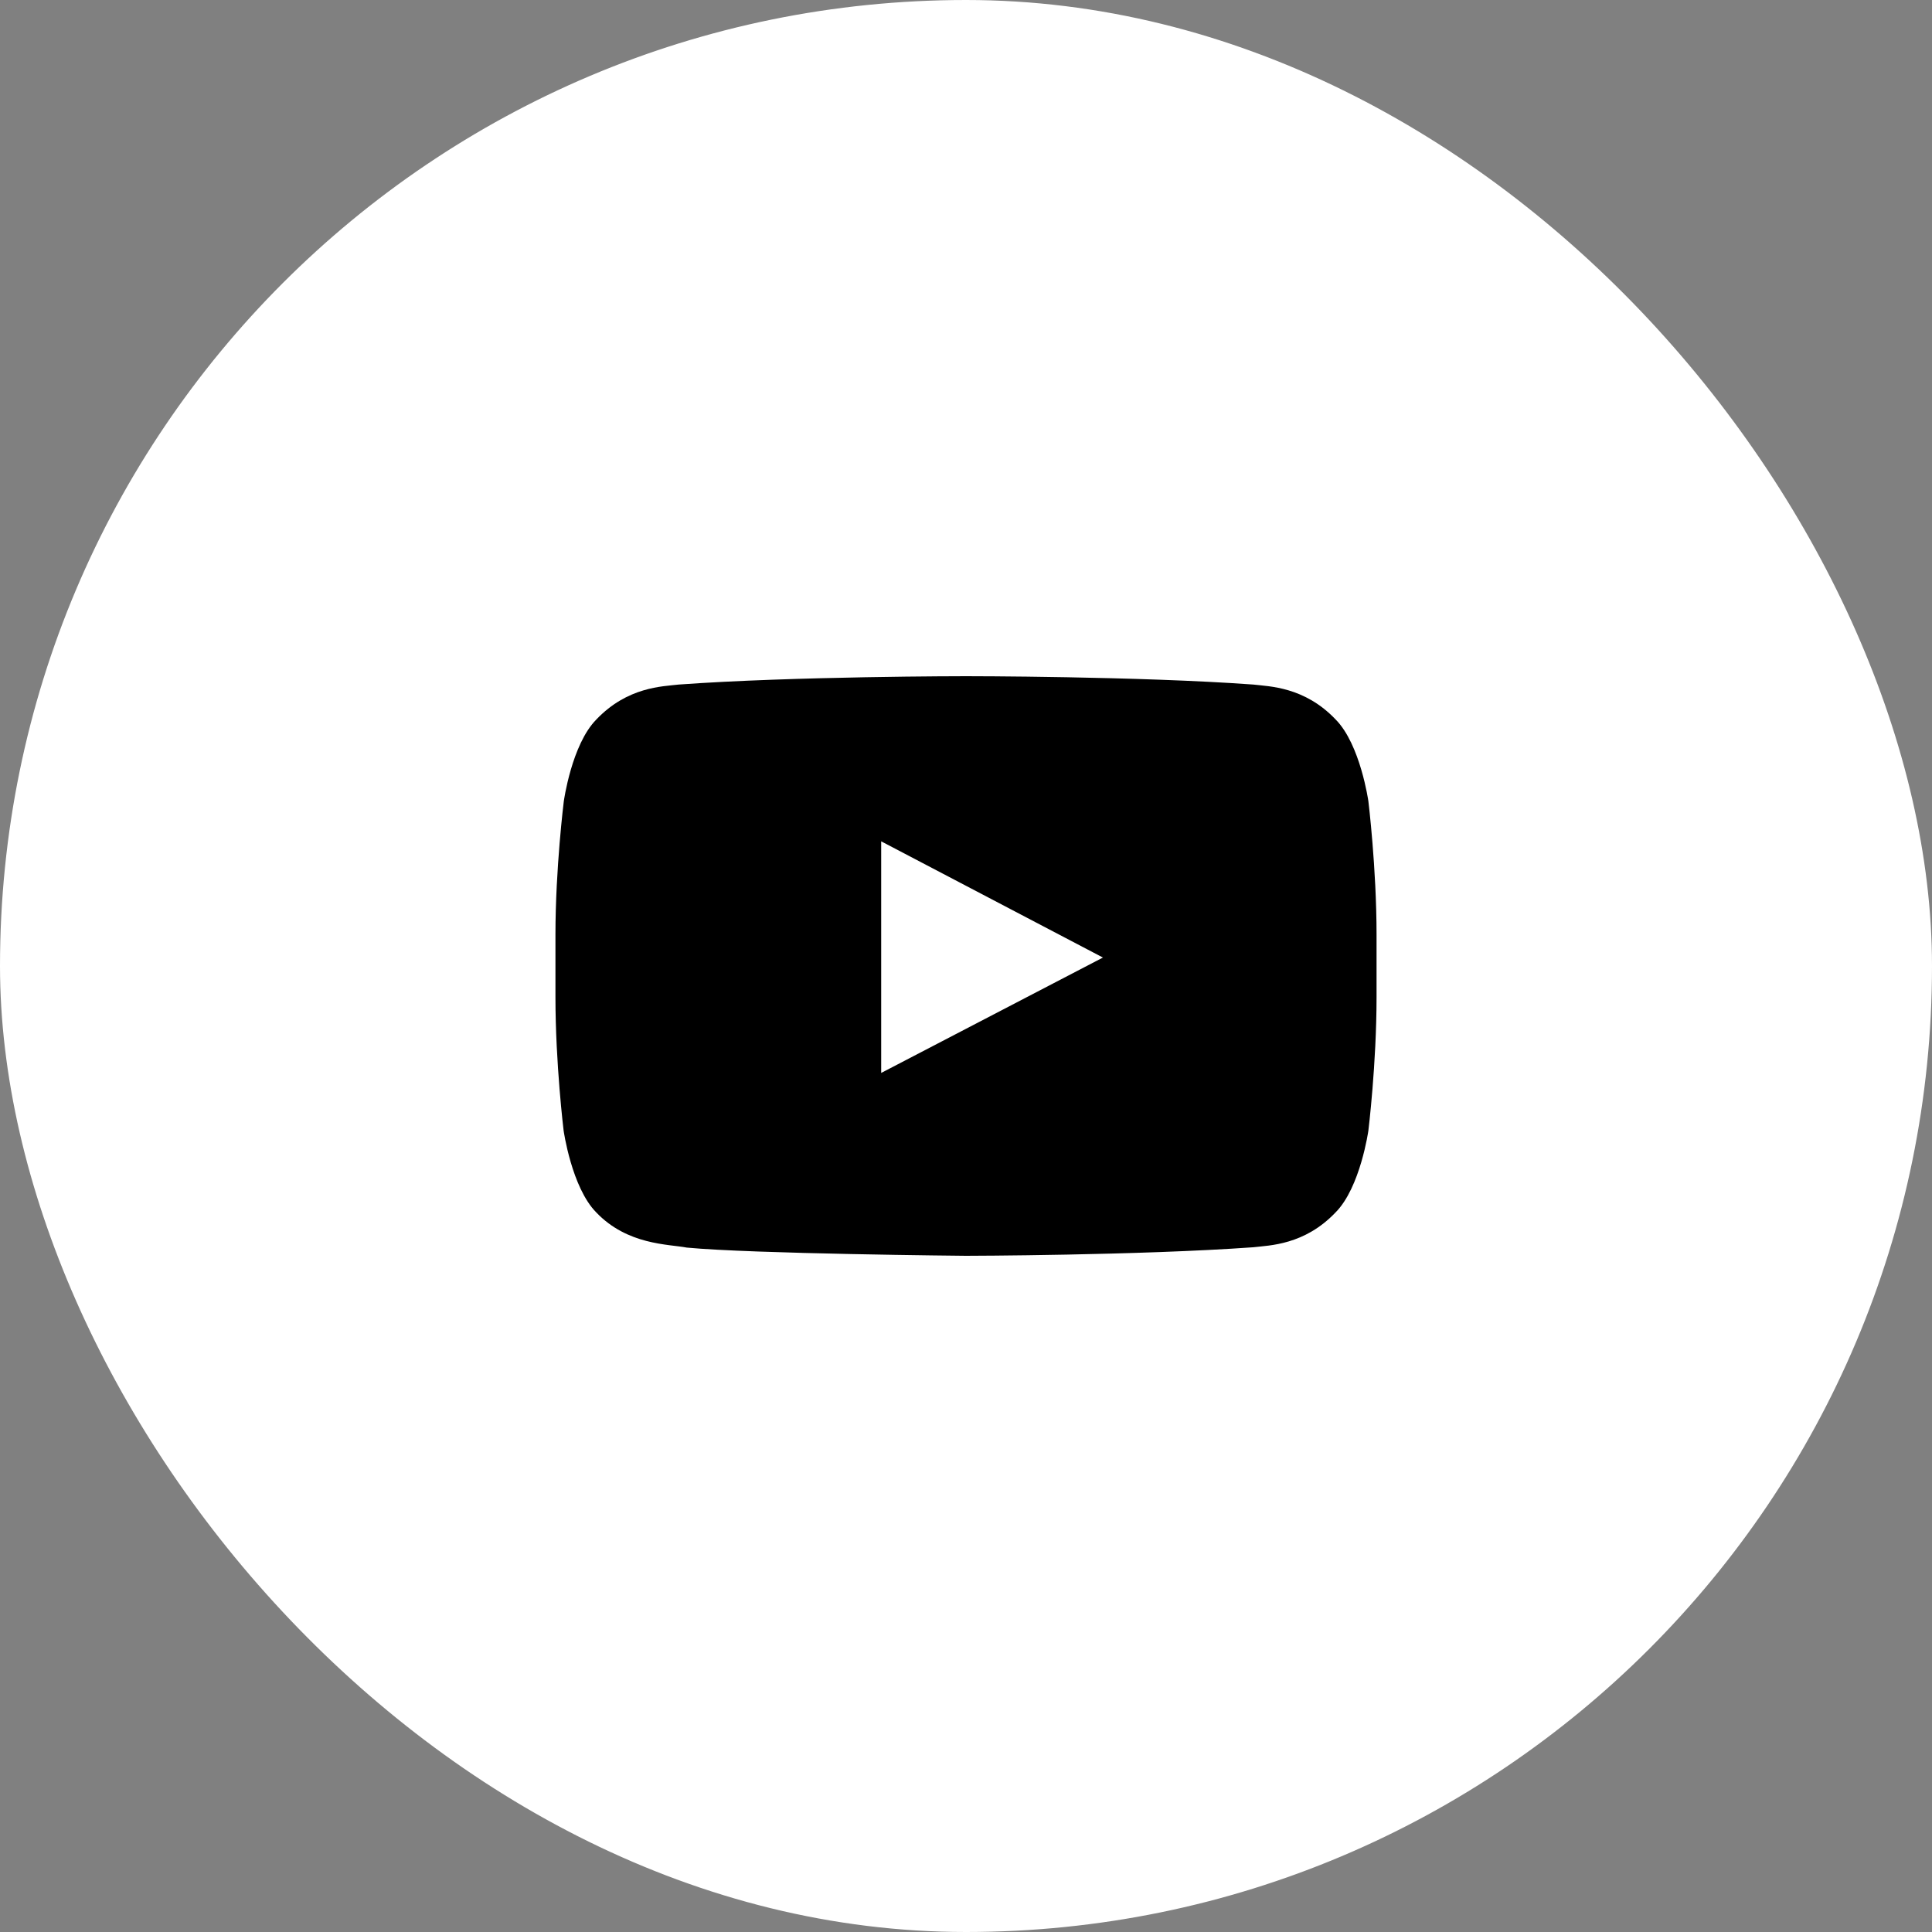 <svg width="40" height="40" viewBox="0 0 40 40" fill="none" xmlns="http://www.w3.org/2000/svg">
<rect x="0" y="0" width="40" height="40" fill="#808080" stroke="none"/>
<rect x="0.5" y="0.5" width="39" height="39" rx="19.5" fill="white"/>
<path d="M28.331 16.589C28.331 16.589 28.165 15.413 27.653 14.896C27.006 14.217 26.282 14.213 25.95 14.173C23.573 14 20.003 14 20.003 14H19.997C19.997 14 16.427 14 14.05 14.173C13.718 14.213 12.994 14.217 12.347 14.896C11.835 15.413 11.673 16.589 11.673 16.589C11.673 16.589 11.5 17.972 11.5 19.352V20.645C11.5 22.024 11.669 23.407 11.669 23.407C11.669 23.407 11.835 24.584 12.343 25.1C12.991 25.78 13.841 25.757 14.219 25.83C15.581 25.96 20 26 20 26C20 26 23.573 25.993 25.95 25.823C26.282 25.783 27.006 25.78 27.653 25.1C28.165 24.584 28.331 23.407 28.331 23.407C28.331 23.407 28.5 22.028 28.5 20.645V19.352C28.5 17.972 28.331 16.589 28.331 16.589ZM18.244 22.214V17.419L22.835 19.825L18.244 22.214Z" fill="black"/>
<rect x="0.5" y="0.5" width="39" height="39" rx="19.5" stroke="white"/>
</svg>
